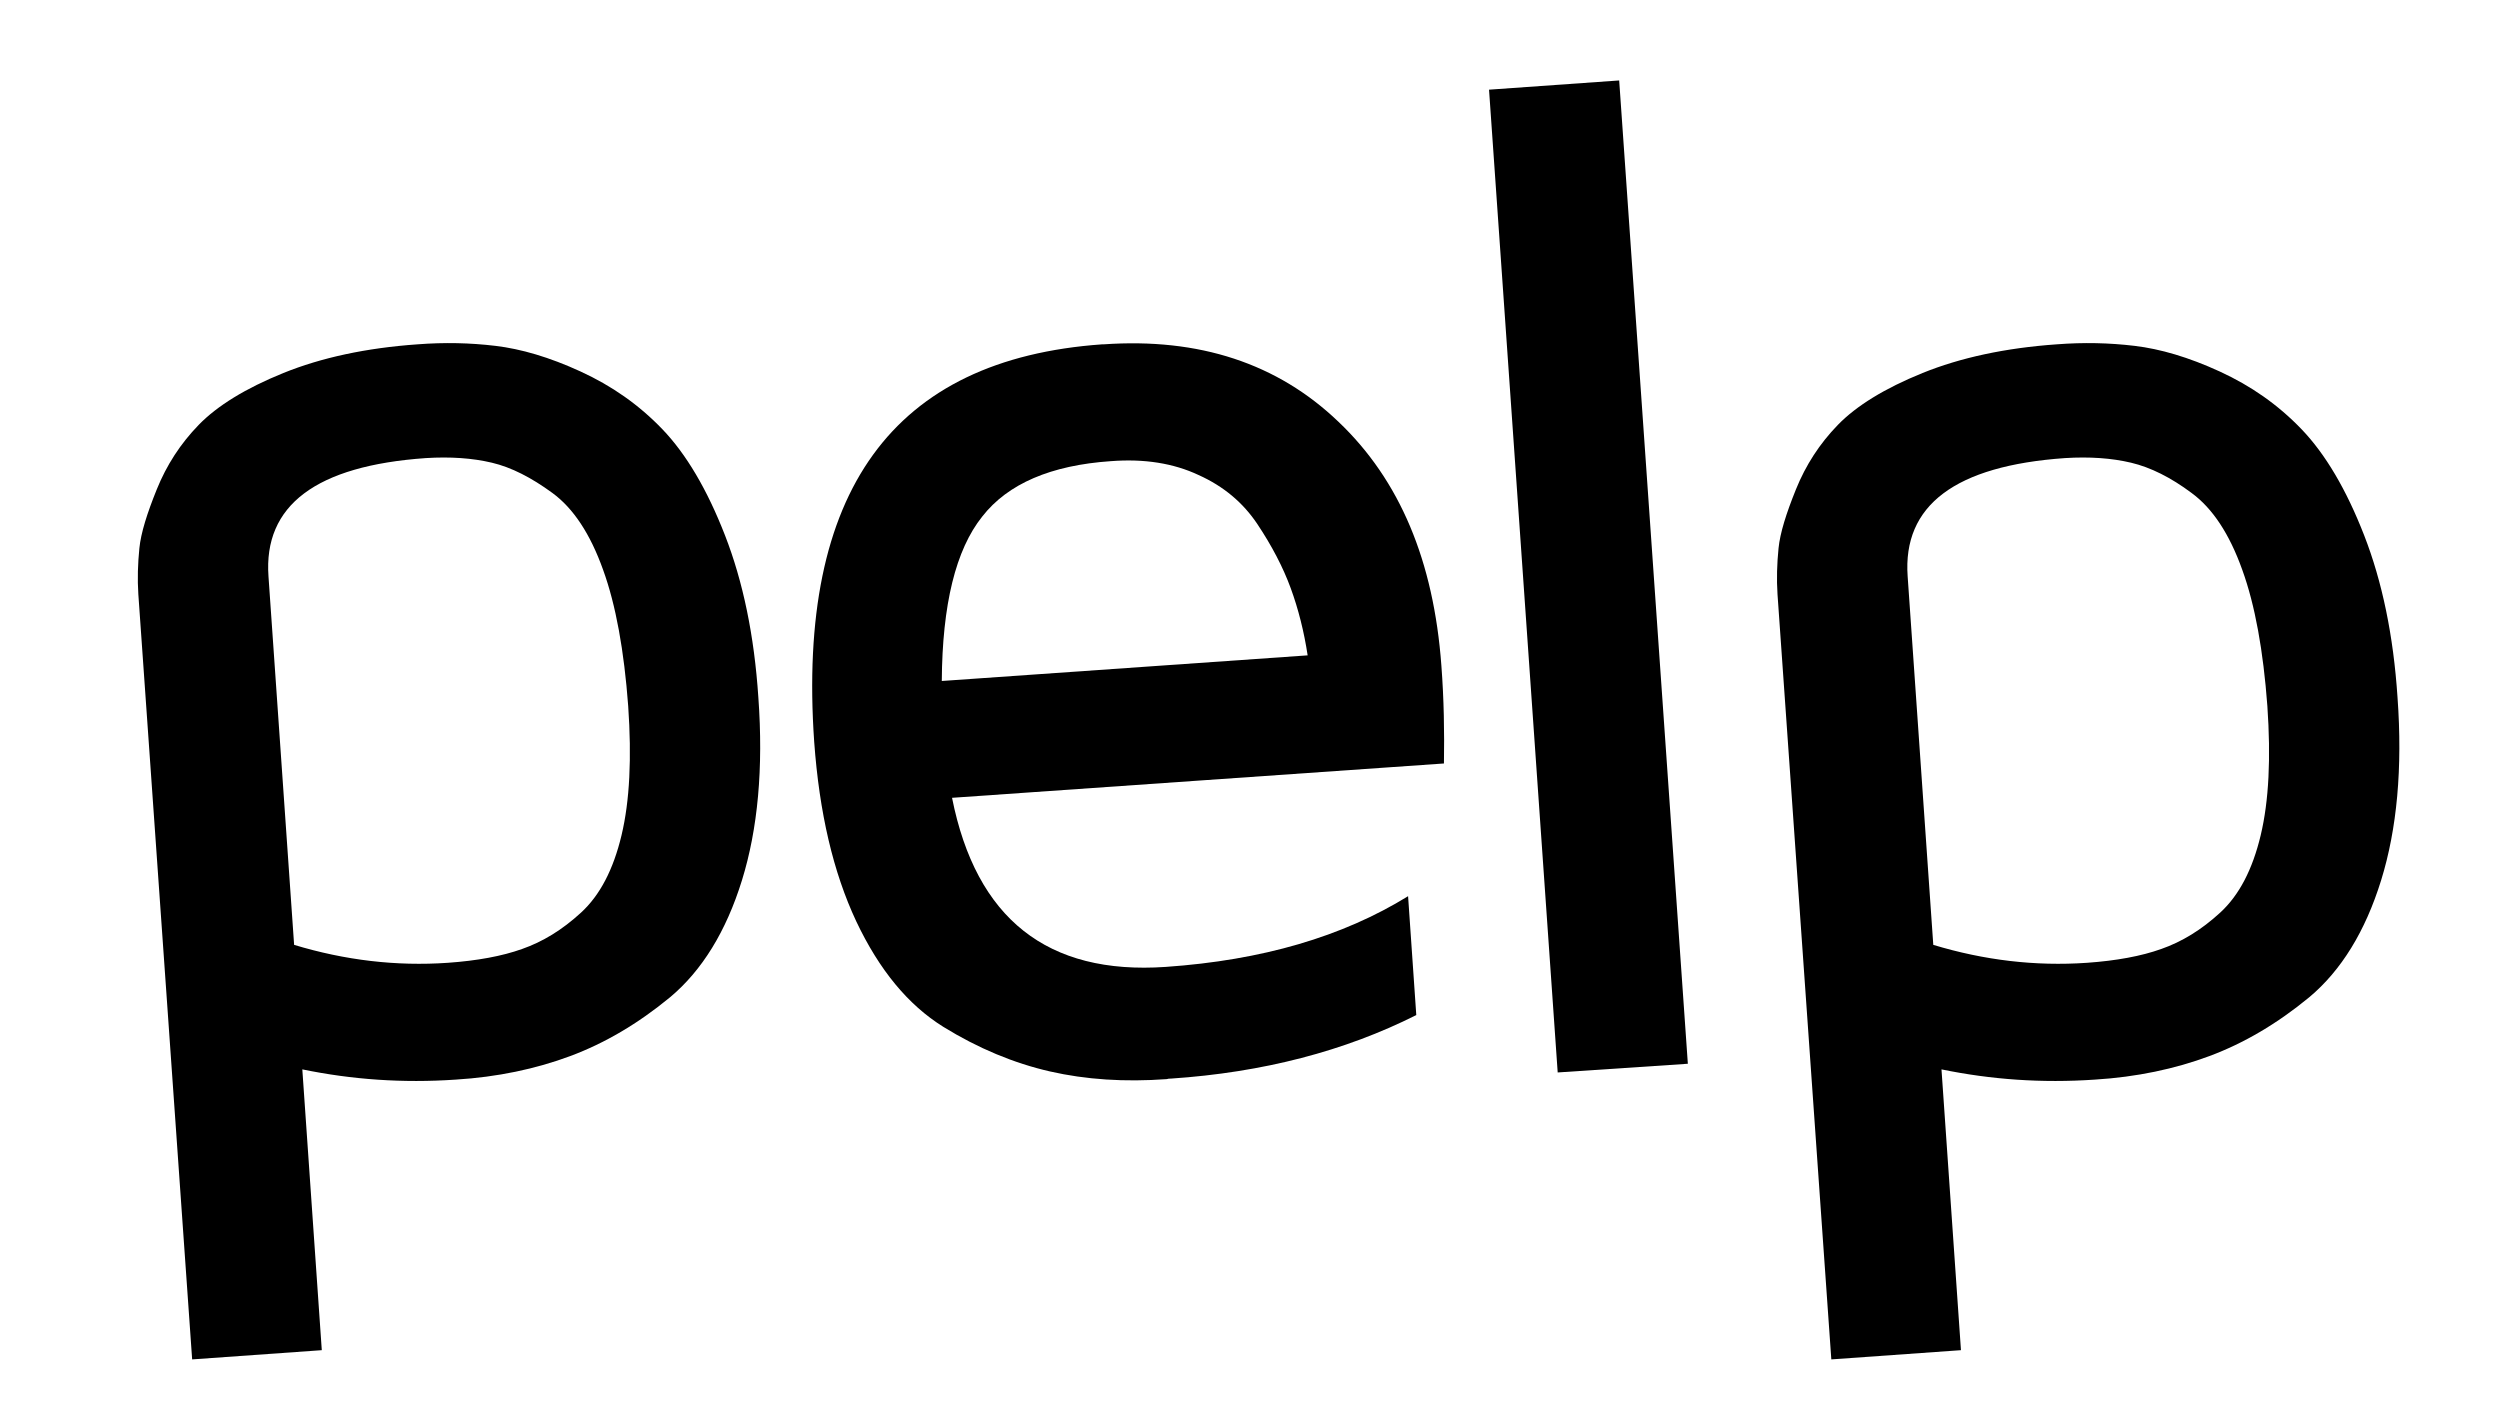 <?xml version="1.0" encoding="utf-8"?>
<!-- Generator: Adobe Illustrator 18.1.0, SVG Export Plug-In . SVG Version: 6.00 Build 0)  -->
<!DOCTYPE svg PUBLIC "-//W3C//DTD SVG 1.1//EN" "http://www.w3.org/Graphics/SVG/1.1/DTD/svg11.dtd">
<svg version="1.1" id="Warstwa_1" xmlns="http://www.w3.org/2000/svg" xmlns:xlink="http://www.w3.org/1999/xlink" x="0px" y="0px"
	 viewBox="0 0 487.9 277.8" enable-background="new 0 0 487.9 277.8" xml:space="preserve">
<g>
	<path d="M37.5,265.3L27,116c-0.2-3-0.1-6,0.2-9c0.3-3,1.5-6.8,3.4-11.5c1.9-4.7,4.6-8.9,8.2-12.6c3.6-3.7,9.1-7.1,16.5-10.1
		c7.4-3,16.2-4.9,26.2-5.6c5.2-0.4,10.2-0.3,15.2,0.3c5,0.6,10.5,2.2,16.6,5c6.1,2.8,11.4,6.5,16,11.3c4.6,4.8,8.7,11.7,12.2,20.7
		c3.5,9,5.7,19.5,6.5,31.6c1,13.8-0.1,25.7-3.2,35.7c-3.1,10-7.8,17.6-14,22.8c-6.3,5.2-12.8,9-19.5,11.5
		c-6.7,2.5-14.2,4.1-22.4,4.6c-10.3,0.7-20.2,0-29.9-2l3.8,54.8L37.5,265.3z M57.4,184.4c9.9,3,19.9,4.2,30,3.5
		c5.7-0.4,10.6-1.3,14.5-2.7c4-1.4,7.8-3.7,11.5-7.1c3.7-3.4,6.3-8.4,7.9-15.1c1.6-6.7,2-15.1,1.3-25.2c-0.8-10.8-2.4-19.7-4.9-26.6
		c-2.5-7-5.8-12-9.9-15s-8-5-11.8-5.9c-3.8-0.9-8.1-1.2-12.9-0.9c-21.4,1.5-31.7,9.2-30.7,23.1L57.4,184.4z"/>
	<path d="M158.9,144.8c-3.4-48.9,15.3-74.7,56.2-77.6c0.1,0,0.2,0,0.3,0c18.6-1.3,33.9,3.7,45.8,15.1c12,11.4,18.6,27.2,20.1,47.6
		c0.5,6.6,0.6,13,0.5,19.1l-96,6.7c4.7,23.6,18.6,34.6,41.7,33c18.8-1.3,34.5-5.9,47.3-13.8l1.6,23.2c-13.9,7-29.9,11.2-47.9,12.4
		c-0.3,0-0.5,0-0.8,0.1c-8.2,0.6-15.8,0.1-22.8-1.5c-7-1.6-14-4.5-20.8-8.7c-6.9-4.3-12.5-11.1-17-20.6
		C162.6,170.2,159.9,158.6,158.9,144.8z M183.8,132.9l71.4-5c-0.7-4.6-1.8-9-3.3-13.1c-1.5-4.1-3.7-8.3-6.5-12.5
		c-2.8-4.2-6.6-7.4-11.5-9.6c-4.9-2.3-10.6-3.2-17.1-2.7c-11.7,0.8-20.1,4.4-25.1,10.8C186.5,107.3,183.9,118,183.8,132.9z"/>
	<path d="M304,209.3L290.6,17.5l25.4-1.8l13.4,191.9L304,209.3z"/>
	<path d="M357.4,265.3L346.9,116c-0.2-3-0.1-6,0.2-9c0.3-3,1.5-6.8,3.4-11.5c1.9-4.7,4.6-8.9,8.2-12.6c3.6-3.7,9.1-7.1,16.5-10.1
		c7.4-3,16.2-4.9,26.2-5.6c5.2-0.4,10.2-0.3,15.2,0.3c5,0.6,10.5,2.2,16.6,5c6.1,2.8,11.4,6.5,16,11.3c4.6,4.8,8.7,11.7,12.2,20.7
		c3.5,9,5.7,19.5,6.5,31.6c1,13.8-0.1,25.7-3.2,35.7c-3.1,10-7.8,17.6-14,22.8c-6.3,5.2-12.8,9-19.5,11.5s-14.2,4.1-22.4,4.6
		c-10.3,0.7-20.2,0-29.9-2l3.8,54.8L357.4,265.3z M377.3,184.4c9.9,3,19.9,4.2,30,3.5c5.7-0.4,10.6-1.3,14.5-2.7
		c4-1.4,7.8-3.7,11.5-7.1c3.7-3.4,6.3-8.4,7.9-15.1c1.6-6.7,2-15.1,1.3-25.2c-0.8-10.8-2.4-19.7-4.9-26.6c-2.5-7-5.8-12-9.9-15
		c-4-3-8-5-11.8-5.9c-3.8-0.9-8.1-1.2-12.9-0.9c-21.4,1.5-31.7,9.2-30.7,23.1L377.3,184.4z"/>
</g>
<g>
</g>
<g>
</g>
<g>
</g>
<g>
</g>
<g>
</g>
<g>
</g>
</svg>

